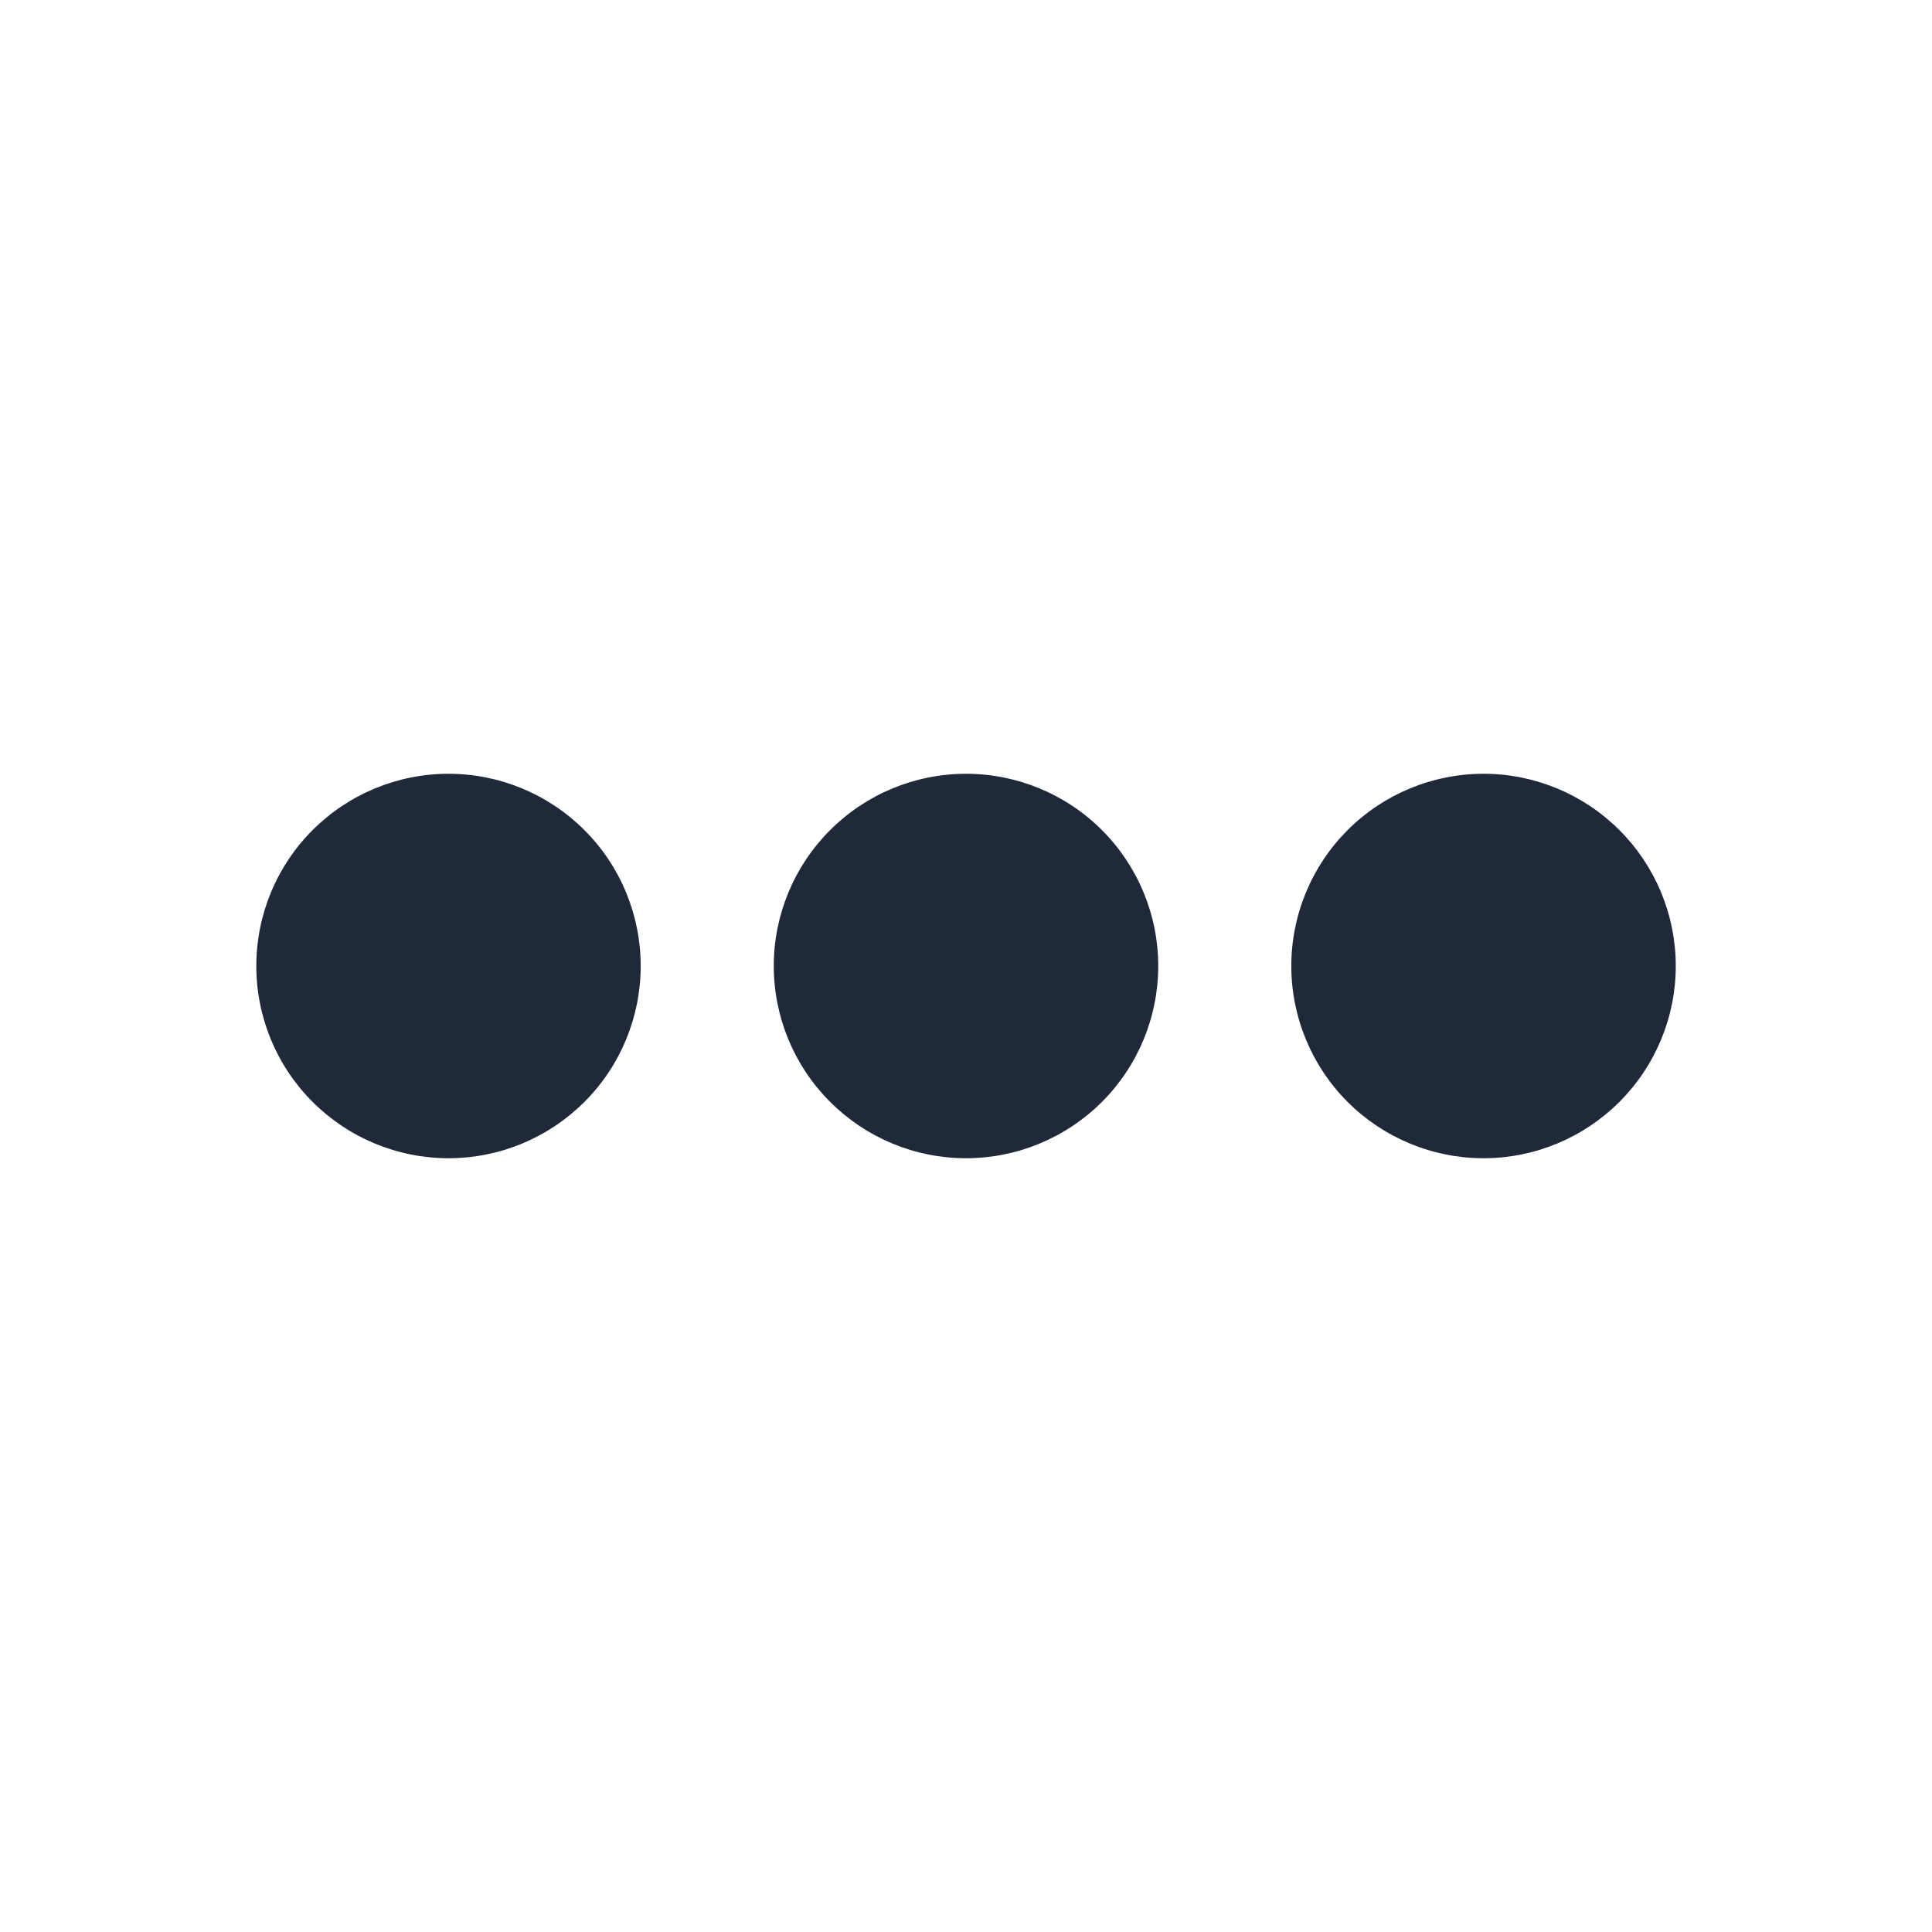 <svg width="24" height="24" viewBox="0 0 24 24" fill="none" xmlns="http://www.w3.org/2000/svg">
<path fill-rule="evenodd" clip-rule="evenodd" d="M7.959 12C7.959 12.633 7.708 13.241 7.26 13.688C6.812 14.136 6.205 14.388 5.572 14.388C4.938 14.388 4.331 14.136 3.883 13.688C3.435 13.241 3.184 12.633 3.184 12C3.184 11.367 3.435 10.759 3.883 10.312C4.331 9.864 4.938 9.612 5.572 9.612C6.205 9.612 6.812 9.864 7.26 10.312C7.708 10.759 7.959 11.367 7.959 12ZM20.817 12C20.817 12.633 20.565 13.241 20.117 13.688C19.669 14.136 19.062 14.388 18.429 14.388C17.796 14.388 17.188 14.136 16.74 13.688C16.293 13.241 16.041 12.633 16.041 12C16.041 11.367 16.293 10.759 16.74 10.312C17.188 9.864 17.796 9.612 18.429 9.612C19.062 9.612 19.669 9.864 20.117 10.312C20.565 10.759 20.817 11.367 20.817 12ZM14.388 12C14.388 12.633 14.136 13.241 13.689 13.688C13.241 14.136 12.633 14.388 12 14.388C11.367 14.388 10.76 14.136 10.312 13.688C9.864 13.241 9.612 12.633 9.612 12C9.612 11.367 9.864 10.759 10.312 10.312C10.76 9.864 11.367 9.612 12 9.612C12.633 9.612 13.241 9.864 13.689 10.312C14.136 10.759 14.388 11.367 14.388 12Z" fill="#202939"/>
</svg>

